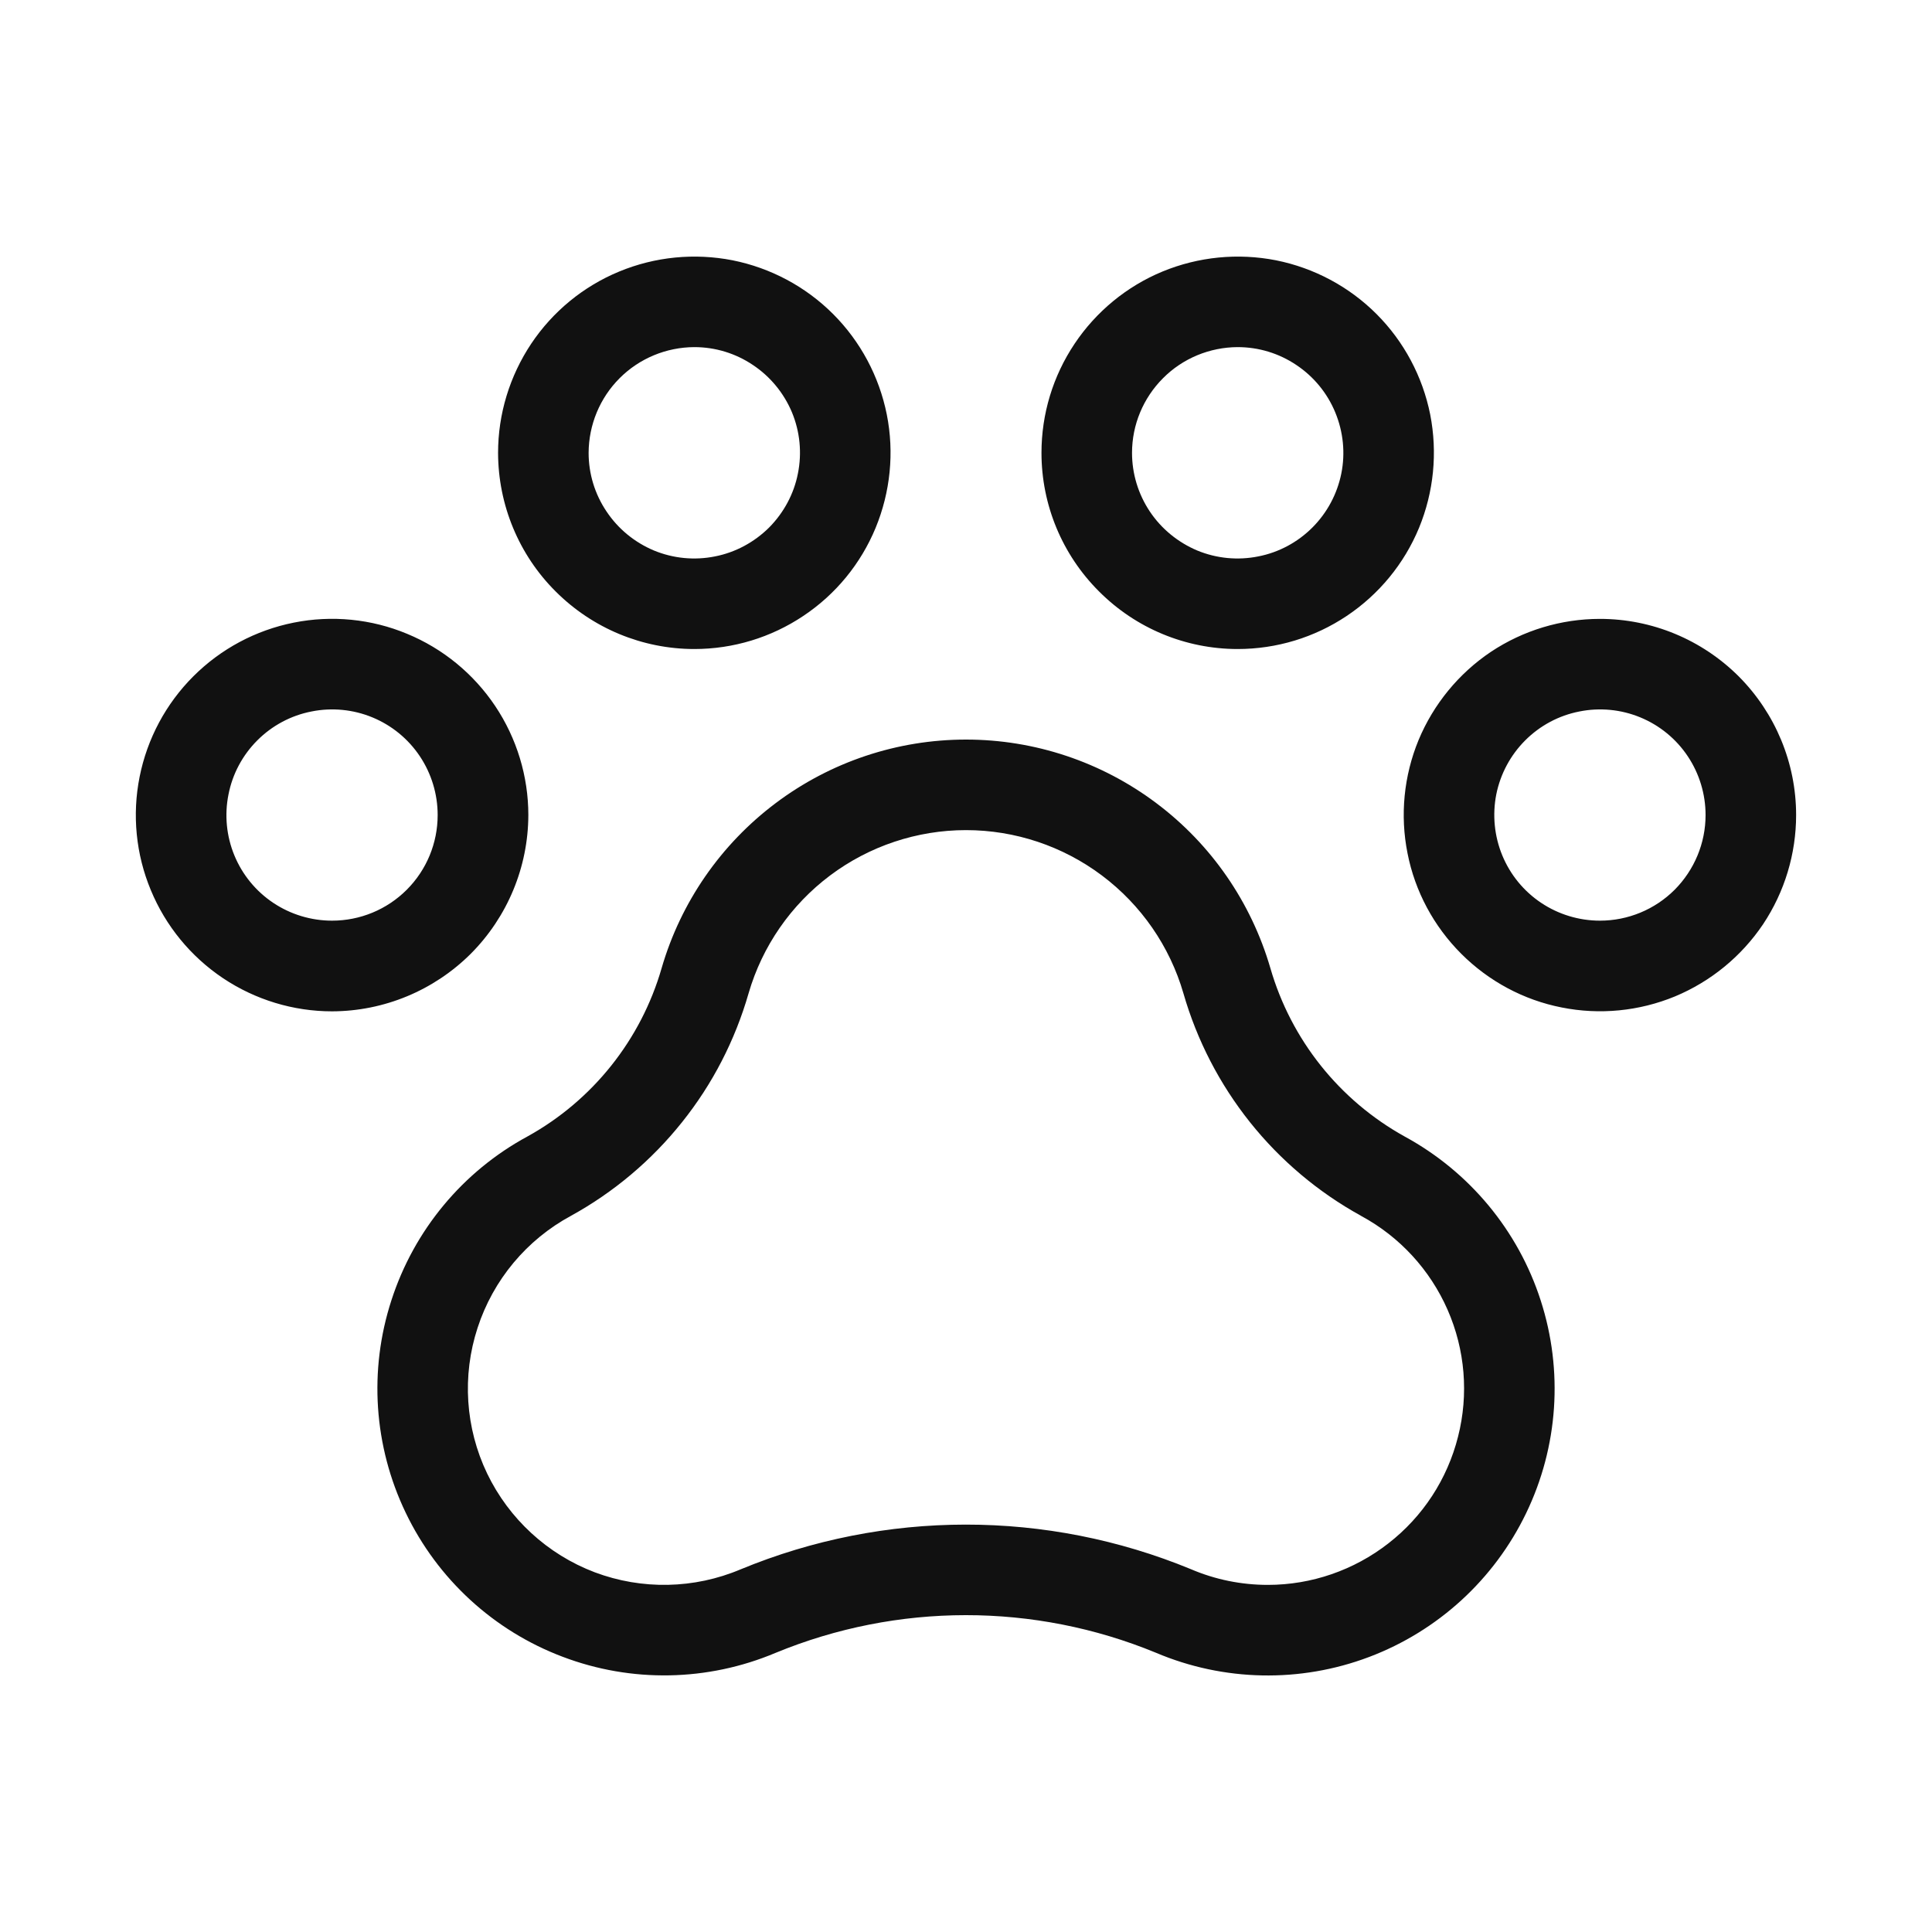 <svg width="15" height="15" viewBox="0 0 15 15" fill="none" xmlns="http://www.w3.org/2000/svg">
<path d="M12.422 4.805C12.121 4.805 11.826 4.894 11.575 5.061C11.325 5.229 11.13 5.467 11.014 5.745C10.899 6.024 10.869 6.33 10.928 6.625C10.986 6.921 11.132 7.192 11.345 7.405C11.558 7.618 11.829 7.764 12.125 7.822C12.42 7.881 12.726 7.851 13.005 7.736C13.283 7.62 13.521 7.425 13.689 7.175C13.856 6.924 13.945 6.629 13.945 6.328C13.945 5.924 13.784 5.537 13.499 5.251C13.213 4.966 12.826 4.805 12.422 4.805ZM12.422 7.148C12.26 7.148 12.101 7.1 11.966 7.01C11.831 6.92 11.726 6.792 11.664 6.642C11.602 6.492 11.586 6.327 11.617 6.168C11.649 6.009 11.727 5.863 11.842 5.748C11.957 5.633 12.103 5.555 12.262 5.524C12.421 5.492 12.586 5.508 12.736 5.57C12.886 5.632 13.014 5.737 13.104 5.872C13.194 6.007 13.242 6.166 13.242 6.328C13.242 6.546 13.155 6.754 13.002 6.908C12.848 7.062 12.639 7.148 12.422 7.148ZM4.102 6.328C4.102 6.027 4.012 5.732 3.845 5.482C3.677 5.231 3.439 5.036 3.161 4.921C2.883 4.805 2.576 4.775 2.281 4.834C1.985 4.893 1.714 5.038 1.501 5.251C1.288 5.464 1.143 5.735 1.084 6.031C1.025 6.326 1.055 6.633 1.171 6.911C1.286 7.189 1.481 7.427 1.732 7.595C1.982 7.762 2.277 7.852 2.578 7.852C2.982 7.851 3.369 7.69 3.655 7.405C3.94 7.119 4.101 6.732 4.102 6.328ZM2.578 7.148C2.416 7.148 2.257 7.1 2.122 7.01C1.987 6.92 1.882 6.792 1.82 6.642C1.758 6.492 1.742 6.327 1.774 6.168C1.805 6.009 1.883 5.863 1.998 5.748C2.113 5.633 2.259 5.555 2.418 5.524C2.577 5.492 2.742 5.508 2.892 5.57C3.042 5.632 3.17 5.737 3.26 5.872C3.35 6.007 3.398 6.166 3.398 6.328C3.398 6.546 3.312 6.754 3.158 6.908C3.004 7.062 2.796 7.148 2.578 7.148ZM5.391 5.039C5.692 5.039 5.986 4.95 6.237 4.782C6.488 4.615 6.683 4.377 6.798 4.099C6.913 3.82 6.944 3.514 6.885 3.218C6.826 2.923 6.681 2.651 6.468 2.438C6.255 2.225 5.983 2.08 5.688 2.021C5.392 1.963 5.086 1.993 4.808 2.108C4.529 2.223 4.291 2.419 4.124 2.669C3.957 2.92 3.867 3.214 3.867 3.516C3.868 3.92 4.028 4.307 4.314 4.592C4.6 4.878 4.987 5.039 5.391 5.039ZM5.391 2.695C5.553 2.695 5.711 2.743 5.846 2.834C5.981 2.924 6.086 3.052 6.149 3.202C6.211 3.352 6.227 3.517 6.195 3.676C6.164 3.835 6.085 3.981 5.971 4.096C5.856 4.21 5.71 4.289 5.551 4.32C5.392 4.352 5.227 4.336 5.077 4.274C4.927 4.211 4.799 4.106 4.709 3.971C4.618 3.836 4.57 3.678 4.57 3.516C4.571 3.298 4.657 3.09 4.811 2.936C4.965 2.782 5.173 2.696 5.391 2.695ZM9.609 5.039C9.911 5.039 10.205 4.95 10.456 4.782C10.706 4.615 10.902 4.377 11.017 4.099C11.132 3.82 11.162 3.514 11.104 3.218C11.045 2.923 10.9 2.651 10.687 2.438C10.474 2.225 10.202 2.08 9.907 2.021C9.611 1.963 9.305 1.993 9.026 2.108C8.748 2.223 8.51 2.419 8.343 2.669C8.175 2.92 8.086 3.214 8.086 3.516C8.086 3.92 8.247 4.307 8.533 4.592C8.818 4.878 9.205 5.039 9.609 5.039ZM9.609 2.695C9.772 2.695 9.93 2.743 10.065 2.834C10.2 2.924 10.305 3.052 10.367 3.202C10.429 3.352 10.446 3.517 10.414 3.676C10.382 3.835 10.304 3.981 10.189 4.096C10.075 4.21 9.929 4.289 9.769 4.32C9.61 4.352 9.445 4.336 9.295 4.274C9.146 4.211 9.017 4.106 8.927 3.971C8.837 3.836 8.789 3.678 8.789 3.516C8.789 3.298 8.876 3.09 9.03 2.936C9.183 2.782 9.392 2.696 9.609 2.695ZM10.906 8.824C10.399 8.543 10.024 8.073 9.863 7.516C9.714 7.005 9.404 6.555 8.977 6.235C8.551 5.915 8.033 5.742 7.5 5.742C6.967 5.742 6.449 5.915 6.023 6.235C5.597 6.555 5.286 7.004 5.137 7.516C4.977 8.072 4.602 8.543 4.096 8.823C3.593 9.095 3.215 9.551 3.039 10.095C2.862 10.639 2.902 11.229 3.15 11.745C3.397 12.26 3.833 12.661 4.368 12.863C4.902 13.066 5.494 13.055 6.021 12.833C6.967 12.443 8.029 12.442 8.975 12.832C9.501 13.055 10.094 13.067 10.629 12.865C11.164 12.663 11.601 12.263 11.849 11.748C12.098 11.232 12.138 10.641 11.962 10.097C11.787 9.553 11.408 9.097 10.906 8.824ZM9.844 12.305C9.638 12.305 9.435 12.264 9.246 12.183C8.126 11.721 6.869 11.722 5.751 12.184C5.39 12.337 4.984 12.345 4.617 12.207C4.251 12.068 3.952 11.793 3.782 11.44C3.613 11.087 3.586 10.682 3.708 10.309C3.829 9.937 4.089 9.625 4.434 9.439C4.766 9.256 5.059 9.009 5.295 8.713C5.532 8.417 5.707 8.077 5.812 7.712C5.918 7.347 6.14 7.026 6.445 6.797C6.749 6.569 7.12 6.445 7.5 6.445C7.881 6.445 8.251 6.569 8.555 6.797C8.86 7.026 9.082 7.347 9.188 7.712C9.293 8.077 9.469 8.417 9.705 8.713C9.941 9.009 10.234 9.256 10.566 9.439L10.569 9.441C10.867 9.602 11.103 9.859 11.239 10.169C11.375 10.479 11.404 10.826 11.32 11.155C11.237 11.484 11.047 11.775 10.779 11.983C10.512 12.191 10.183 12.305 9.844 12.305Z" fill="#111111"/>
</svg>
